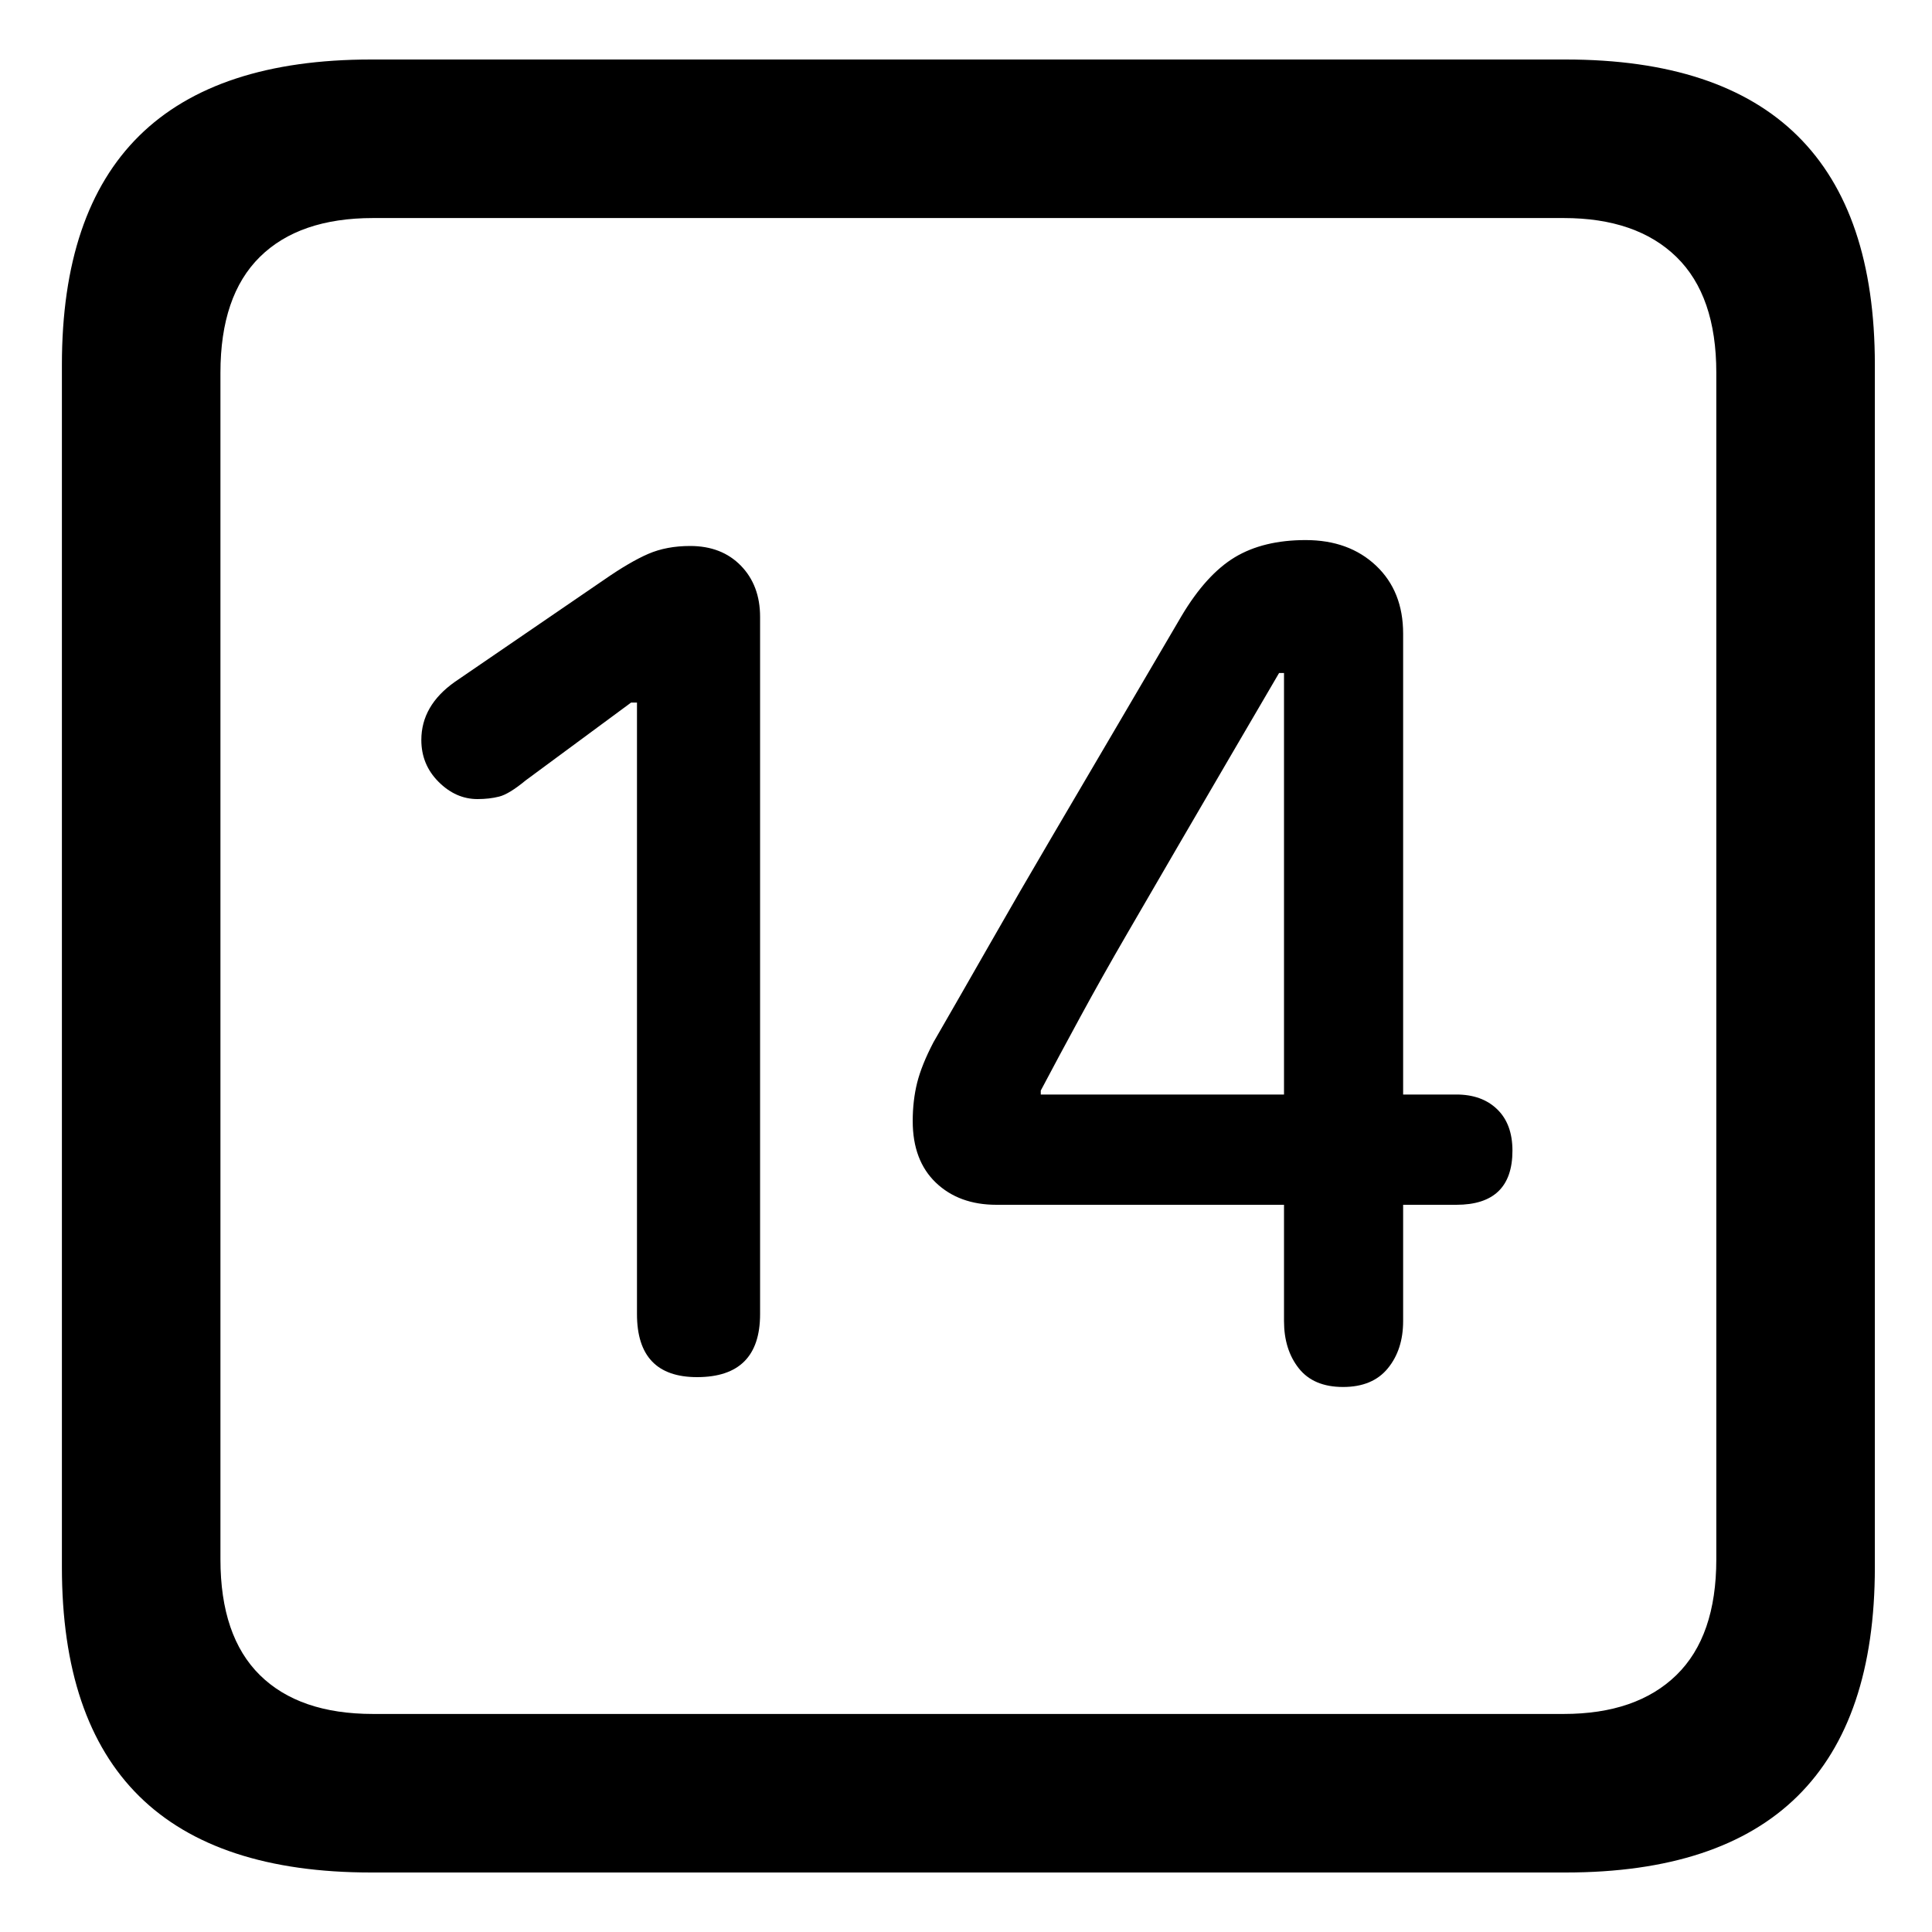 <?xml version="1.0" encoding="UTF-8" standalone="no"?>
<!DOCTYPE svg PUBLIC "-//W3C//DTD SVG 1.1//EN" "http://www.w3.org/Graphics/SVG/1.1/DTD/svg11.dtd">
<svg xmlns:dc="http://purl.org/dc/elements/1.1/" xmlns:xl="http://www.w3.org/1999/xlink" xmlns="http://www.w3.org/2000/svg" version="1.1" viewBox="0 0 50 50" width="50" height="50">
  <defs/>
  <g id="Canvas_3" stroke="none" stroke-opacity="1" stroke-dasharray="none" fill="none" fill-opacity="1">
    <title>Canvas 3</title>
    <g id="Canvas_3_Layer_1">
      <title>Layer 1</title>
      <g id="Graphic_15">
        <title>&#x100537;</title>
        <path d="M 9.604 48.46 L 40.519 48.46 C 43.186 48.46 45.187 47.801 46.52 46.485 C 47.854 45.168 48.521 43.193 48.521 40.559 L 48.521 9.441 C 48.521 6.807 47.854 4.832 46.52 3.515 C 45.187 2.199 43.186 1.54 40.519 1.54 L 9.604 1.54 C 6.937 1.54 4.936 2.199 3.602 3.515 C 2.269 4.832 1.602 6.807 1.602 9.441 L 1.602 40.559 C 1.602 43.193 2.269 45.168 3.602 46.485 C 4.936 47.801 6.937 48.46 9.604 48.46 Z M 9.655 44.357 C 8.381 44.357 7.404 44.021 6.724 43.35 C 6.045 42.679 5.705 41.681 5.705 40.355 L 5.705 9.645 C 5.705 8.319 6.045 7.321 6.724 6.65 C 7.404 5.979 8.381 5.643 9.655 5.643 L 40.468 5.643 C 41.725 5.643 42.698 5.979 43.386 6.65 C 44.074 7.321 44.418 8.319 44.418 9.645 L 44.418 40.355 C 44.418 41.681 44.074 42.679 43.386 43.35 C 42.698 44.021 41.725 44.357 40.468 44.357 Z M 18.04 35.64 C 19.127 35.64 19.671 35.097 19.671 34.009 L 19.671 15.965 C 19.671 15.422 19.505 14.98 19.174 14.64 C 18.843 14.3 18.405 14.13 17.862 14.13 C 17.454 14.13 17.093 14.198 16.778 14.334 C 16.464 14.47 16.086 14.691 15.644 14.997 L 11.771 17.647 C 11.193 18.055 10.904 18.556 10.904 19.151 C 10.904 19.576 11.053 19.937 11.35 20.234 C 11.647 20.531 11.983 20.68 12.357 20.68 C 12.561 20.68 12.747 20.659 12.917 20.616 C 13.087 20.574 13.317 20.434 13.605 20.196 L 16.332 18.183 L 16.485 18.183 L 16.485 34.009 C 16.485 35.097 17.004 35.64 18.04 35.64 Z M 34.759 35.895 C 35.268 35.895 35.655 35.734 35.918 35.411 C 36.182 35.088 36.313 34.68 36.313 34.188 L 36.313 31.18 L 37.69 31.18 C 38.658 31.18 39.142 30.713 39.142 29.779 C 39.142 29.32 39.011 28.963 38.747 28.708 C 38.484 28.453 38.131 28.326 37.69 28.326 L 36.313 28.326 L 36.313 16.399 C 36.313 15.668 36.08 15.082 35.613 14.64 C 35.145 14.198 34.538 13.977 33.79 13.977 C 33.06 13.977 32.448 14.126 31.955 14.423 C 31.463 14.721 31.004 15.226 30.579 15.94 C 30.052 16.84 29.504 17.775 28.935 18.743 C 28.366 19.712 27.797 20.68 27.228 21.649 C 26.659 22.617 26.115 23.556 25.597 24.465 C 25.078 25.374 24.598 26.211 24.157 26.975 C 23.953 27.366 23.813 27.714 23.736 28.02 C 23.66 28.326 23.621 28.657 23.621 29.014 C 23.621 29.694 23.821 30.225 24.22 30.607 C 24.62 30.989 25.142 31.18 25.788 31.18 L 33.23 31.18 L 33.23 34.188 C 33.23 34.68 33.357 35.088 33.612 35.411 C 33.867 35.734 34.249 35.895 34.759 35.895 Z M 33.23 28.326 L 26.935 28.326 L 26.935 28.224 C 27.24 27.646 27.58 27.013 27.954 26.325 C 28.328 25.637 28.731 24.919 29.165 24.172 C 29.598 23.424 30.04 22.664 30.49 21.891 C 30.94 21.118 31.386 20.353 31.828 19.597 C 32.27 18.841 32.694 18.115 33.102 17.418 L 33.23 17.418 Z" fill="black"/>
      </g>
    </g>
  </g>
</svg>
